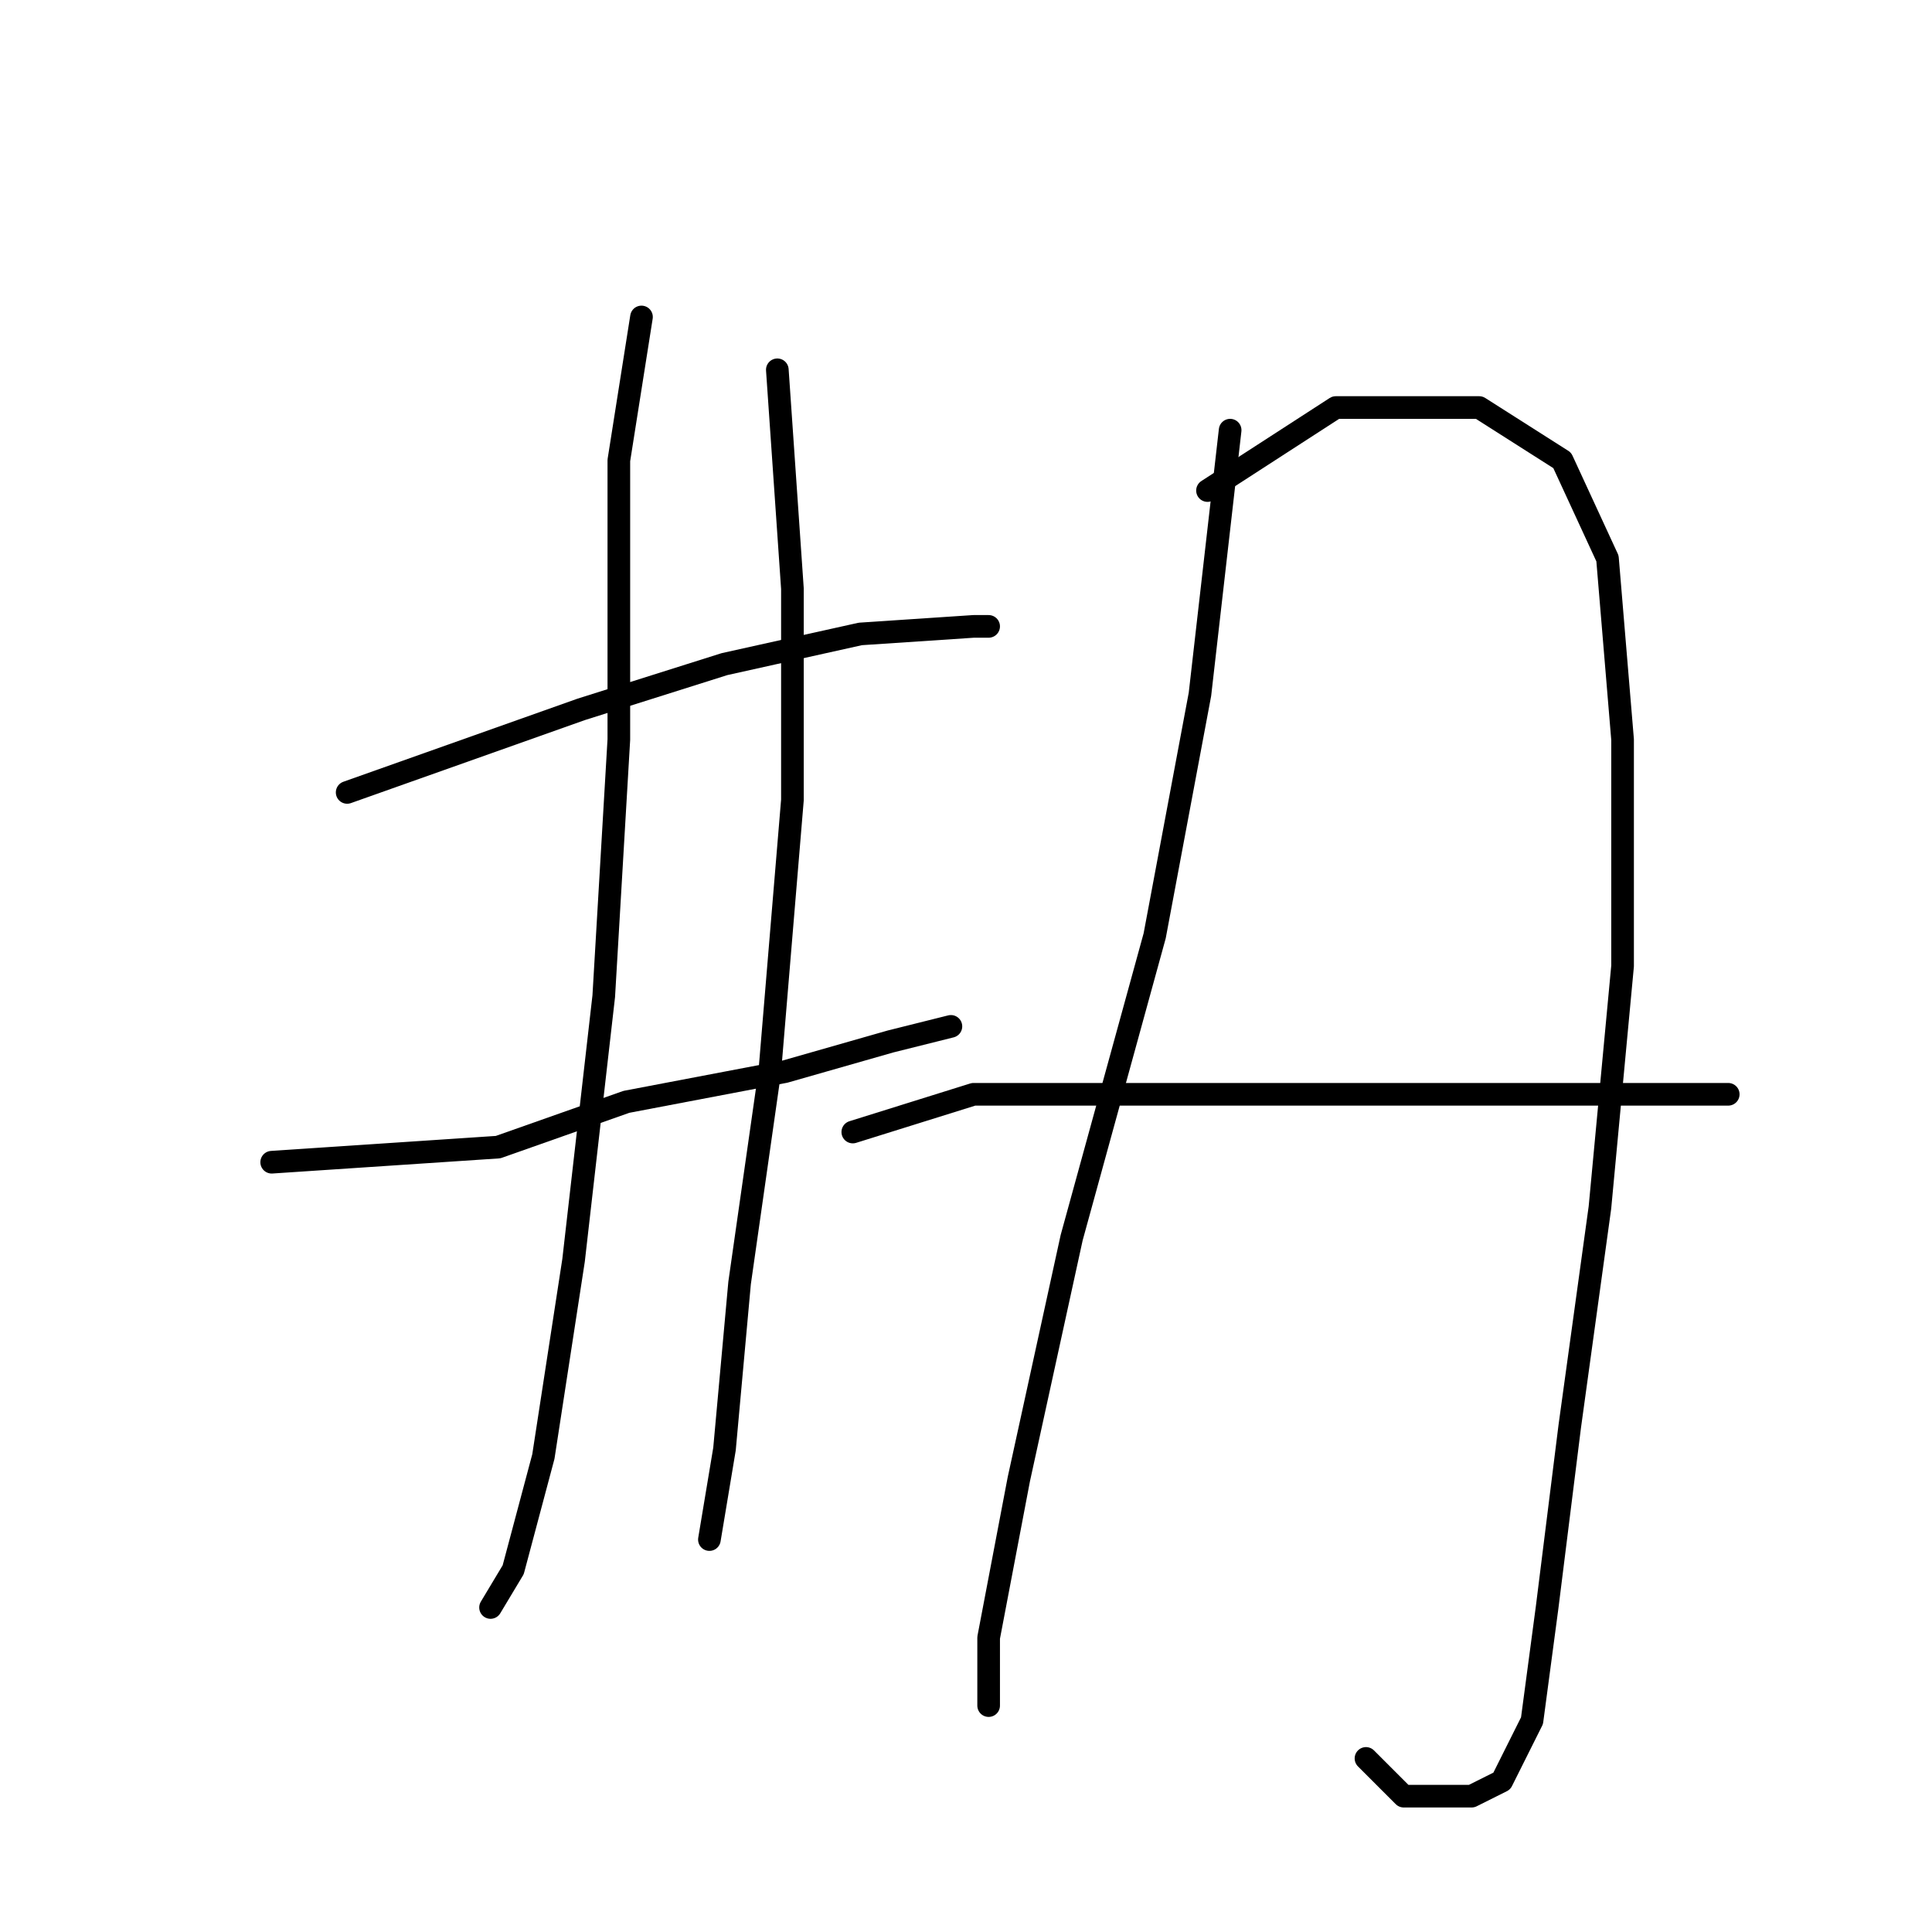 <?xml version="1.0" standalone="no"?>
    <svg width="256" height="256" xmlns="http://www.w3.org/2000/svg" version="1.1">
    <polyline stroke="black" stroke-width="3" stroke-linecap="round" fill="transparent" stroke-linejoin="round" points="46 105 77 94 96 88 114 84 129 83 131 83 131 83 " />
        <polyline stroke="black" stroke-width="3" stroke-linecap="round" fill="transparent" stroke-linejoin="round" points="36 154 66 152 83 146 104 142 118 138 126 136 126 136 " />
        <polyline stroke="black" stroke-width="3" stroke-linecap="round" fill="transparent" stroke-linejoin="round" points="85 42 82 61 82 72 82 98 80 132 76 167 72 193 68 208 65 213 65 213 " />
        <polyline stroke="black" stroke-width="3" stroke-linecap="round" fill="transparent" stroke-linejoin="round" points="103 49 105 78 105 106 102 142 98 170 96 192 94 204 94 204 " />
        <polyline stroke="black" stroke-width="3" stroke-linecap="round" fill="transparent" stroke-linejoin="round" points="163 57 159 92 153 124 142 164 135 196 131 217 131 226 131 226 " />
        <polyline stroke="black" stroke-width="3" stroke-linecap="round" fill="transparent" stroke-linejoin="round" points="160 65 177 54 183 54 196 54 207 61 213 74 215 98 215 128 212 160 208 189 205 213 203 228 199 236 195 238 186 238 181 233 181 233 " />
        <polyline stroke="black" stroke-width="3" stroke-linecap="round" fill="transparent" stroke-linejoin="round" points="113 150 129 145 148 145 169 145 193 145 213 145 229 145 229 145 " />
        </svg>